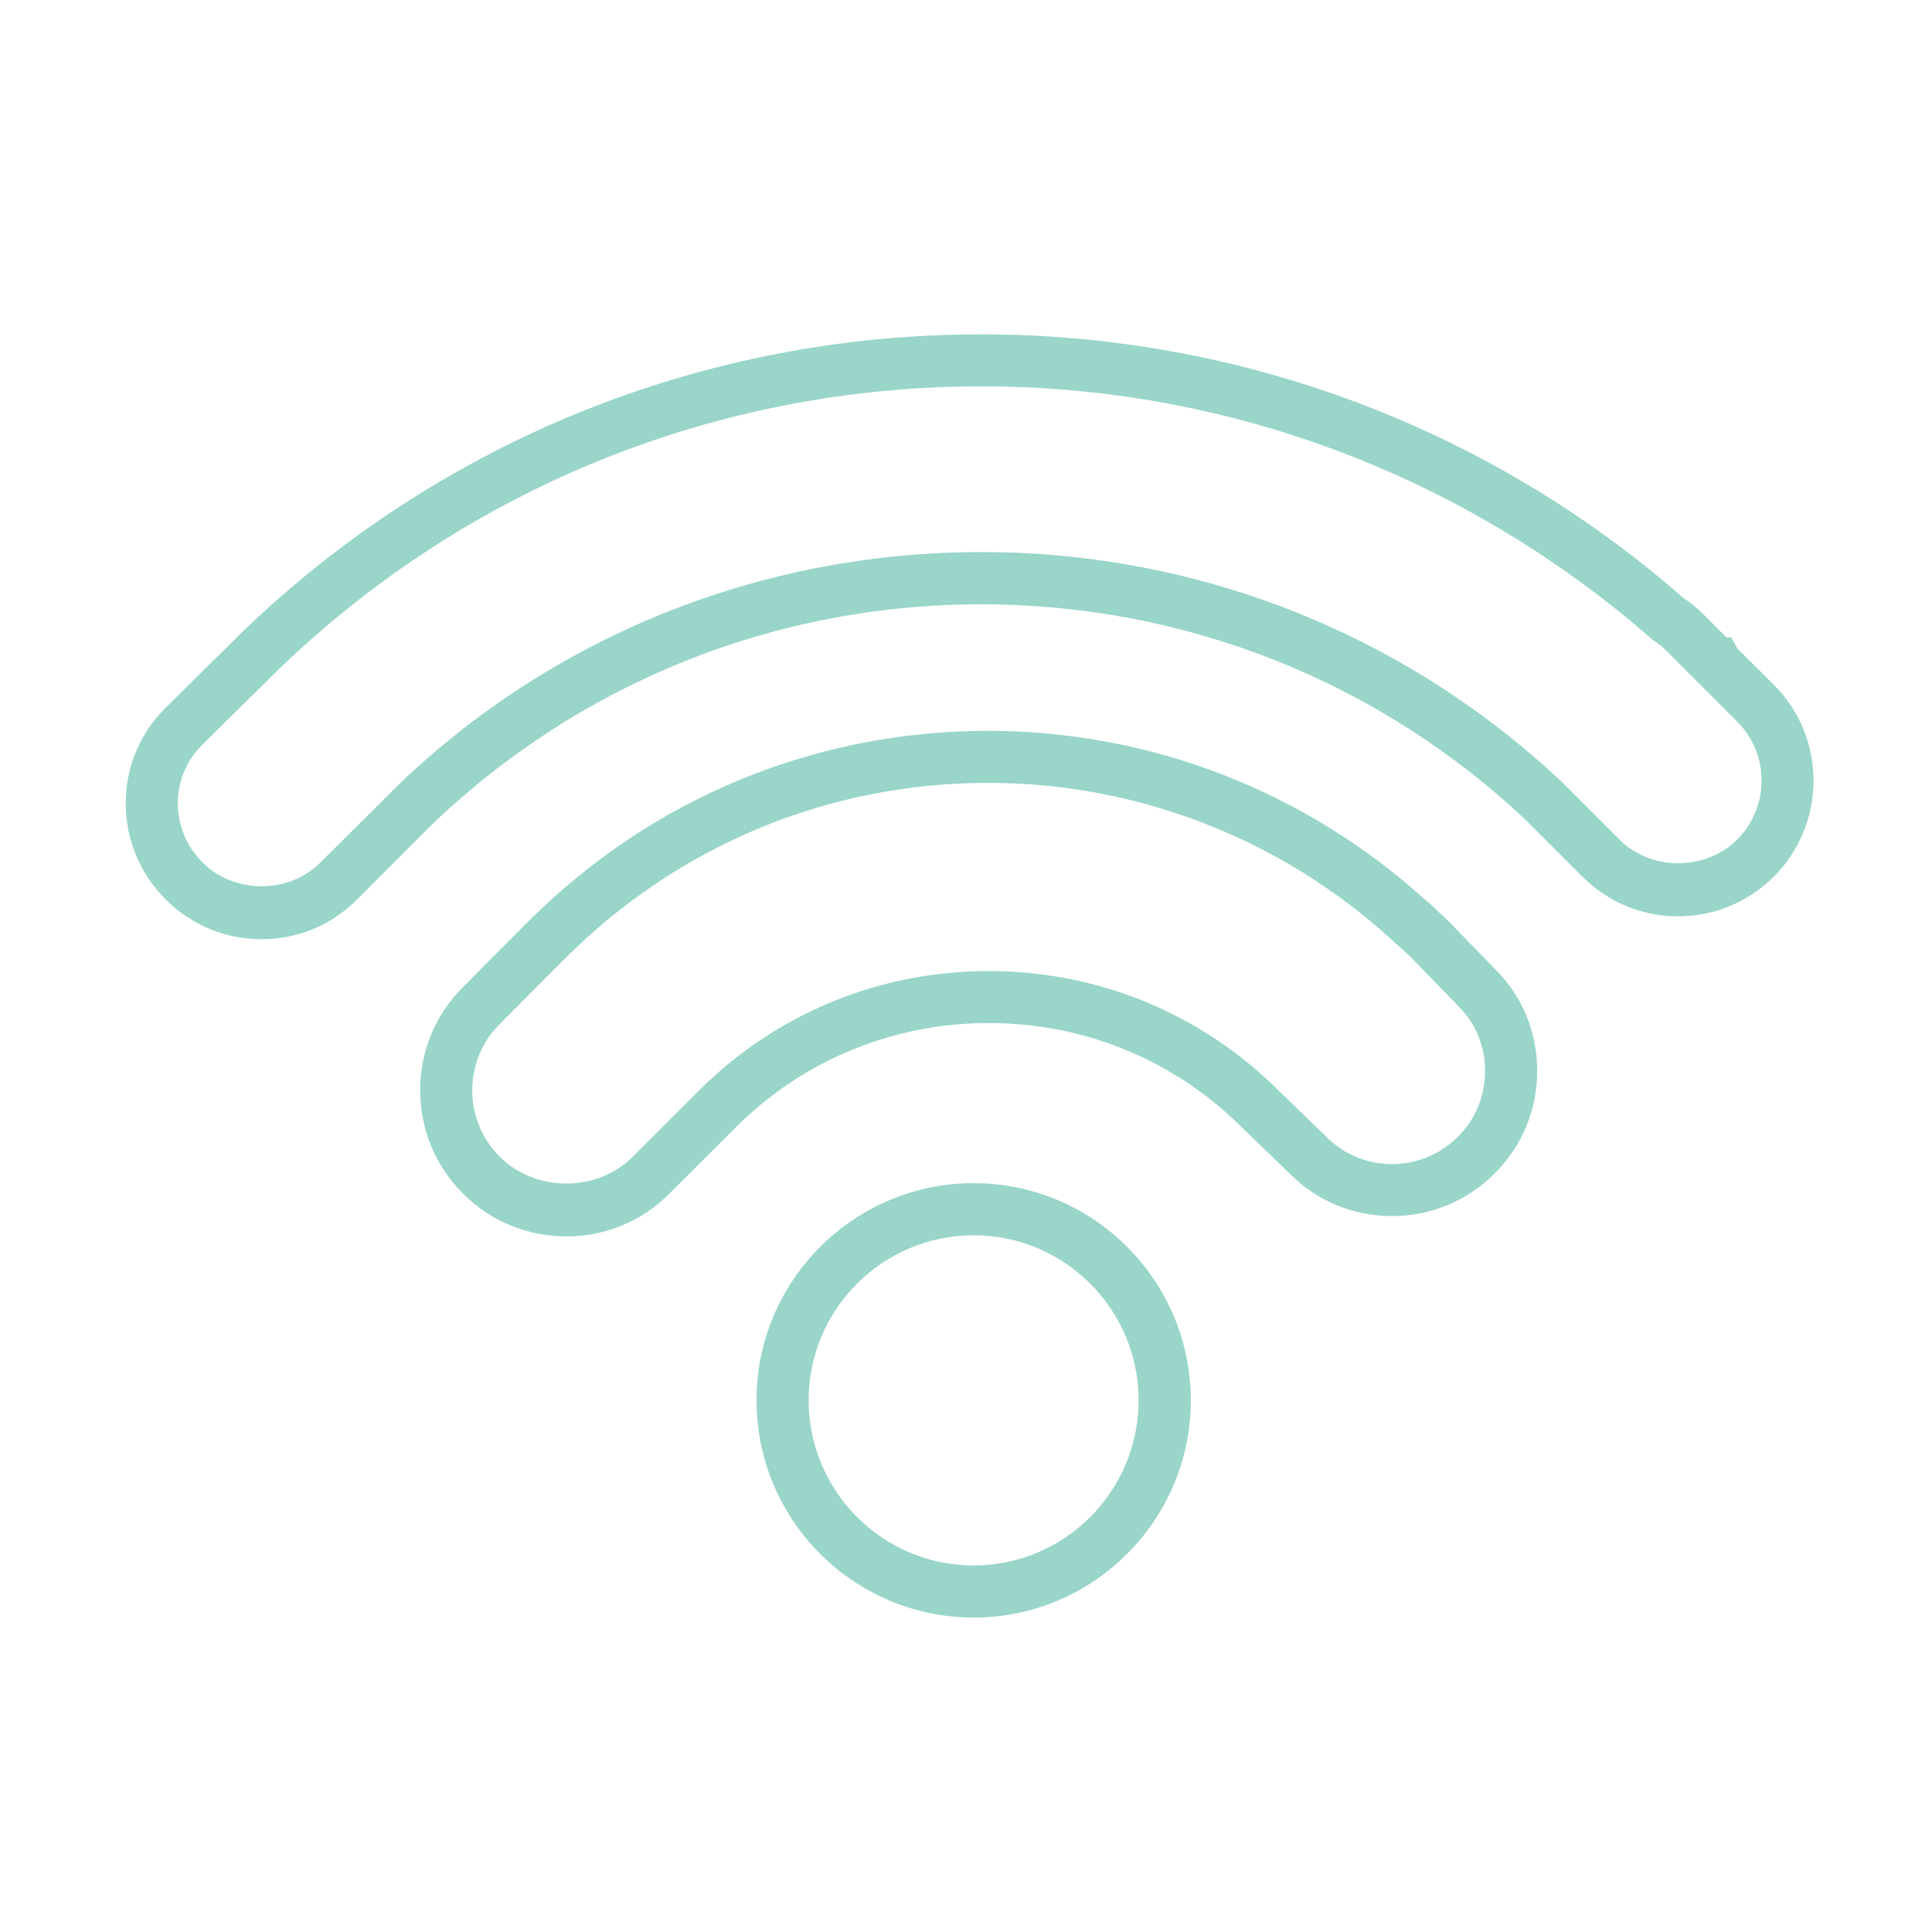 <?xml version="1.0" encoding="utf-8"?>
<!-- Generator: Adobe Illustrator 16.0.0, SVG Export Plug-In . SVG Version: 6.00 Build 0)  -->
<!DOCTYPE svg PUBLIC "-//W3C//DTD SVG 1.1//EN" "http://www.w3.org/Graphics/SVG/1.1/DTD/svg11.dtd">
<svg version="1.1" id="Layer_1" xmlns="http://www.w3.org/2000/svg" xmlns:xlink="http://www.w3.org/1999/xlink" x="0px" y="0px"
	 width="32px" height="32px" viewBox="0 0 32 32" enable-background="new 0 0 32 32" xml:space="preserve">
<path fill="#99D5C9" d="M16.127,26.792c-1.983,0-3.597-1.614-3.597-3.599c0-1.981,1.613-3.596,3.597-3.596
	c1.982,0,3.596,1.613,3.596,3.596C19.723,25.178,18.109,26.792,16.127,26.792z M16.127,20.46c-1.508,0-2.734,1.228-2.734,2.733
	c0,1.508,1.227,2.736,2.734,2.736s2.732-1.229,2.732-2.736C18.859,21.688,17.634,20.46,16.127,20.46z"/>
<path fill="#99D5C9" d="M9.381,20.479c-0.647,0-1.255-0.252-1.712-0.709c-0.457-0.455-0.708-1.063-0.71-1.709
	c0-0.646,0.25-1.25,0.704-1.707l1.09-1.093c2.036-2.036,4.739-3.156,7.612-3.156c2.681,0,5.255,0.996,7.248,2.805
	c0.035,0.026,0.066,0.051,0.098,0.082l0.135,0.13c0.063,0.055,0.112,0.1,0.158,0.149l0.762,0.784
	c0.448,0.445,0.698,1.046,0.694,1.688c0,0.641-0.251,1.243-0.705,1.694c-0.453,0.455-1.058,0.705-1.7,0.705l0,0
	c-0.64,0-1.24-0.248-1.689-0.699l-0.784-0.758c-1.125-1.125-2.615-1.74-4.204-1.74s-3.08,0.615-4.199,1.734l-1.095,1.094
	C10.63,20.229,10.025,20.479,9.381,20.479z M16.366,12.967c-2.642,0-5.129,1.031-7.001,2.903l-1.091,1.094
	c-0.292,0.292-0.452,0.681-0.452,1.097s0.163,0.807,0.457,1.099c0.587,0.589,1.611,0.59,2.194,0.006l1.096-1.095
	c1.282-1.282,2.99-1.987,4.808-1.987c1.818,0,3.525,0.706,4.809,1.987l0.785,0.759c0.291,0.293,0.676,0.451,1.084,0.451l0,0
	c0.412,0,0.801-0.16,1.092-0.453c0.291-0.289,0.451-0.675,0.451-1.086c0.002-0.41-0.156-0.793-0.445-1.08l-0.771-0.794
	c-0.031-0.033-0.063-0.061-0.094-0.088l-0.254-0.231C21.2,13.884,18.832,12.967,16.366,12.967z"/>
<path fill="#99D5C9" d="M4.332,15.556c-0.601,0-1.165-0.234-1.589-0.66c-0.427-0.427-0.661-0.994-0.661-1.594
	c0.001-0.594,0.233-1.152,0.654-1.572l1.29-1.275c3.297-3.171,7.641-4.917,12.229-4.917c4.291,0,8.422,1.552,11.632,4.371
	c0.081,0.046,0.202,0.144,0.313,0.252l0.396,0.398h0.082l0.096,0.179l0.613,0.611c0.869,0.873,0.866,2.294-0.005,3.169
	c-0.425,0.424-0.989,0.659-1.588,0.659l0,0c-0.599,0-1.157-0.232-1.578-0.652l-0.937-0.936c-2.439-2.305-5.65-3.58-9.029-3.58
	c-3.431,0-6.676,1.31-9.137,3.688l-1.206,1.208C5.488,15.324,4.928,15.556,4.332,15.556z M16.256,6.399
	c-4.364,0-8.496,1.662-11.632,4.679L3.346,12.34c-0.258,0.257-0.401,0.598-0.401,0.961c0,0.371,0.145,0.72,0.409,0.984
	c0.521,0.522,1.427,0.526,1.947,0.007l1.256-1.252c2.582-2.5,6.04-3.896,9.696-3.896c3.601,0,7.021,1.358,9.632,3.823l0.944,0.944
	c0.517,0.517,1.424,0.516,1.944-0.005c0.537-0.539,0.539-1.414,0.004-1.95l-1.185-1.186c-0.065-0.064-0.142-0.125-0.225-0.178
	C24.266,7.875,20.336,6.399,16.256,6.399z"/>
</svg>
